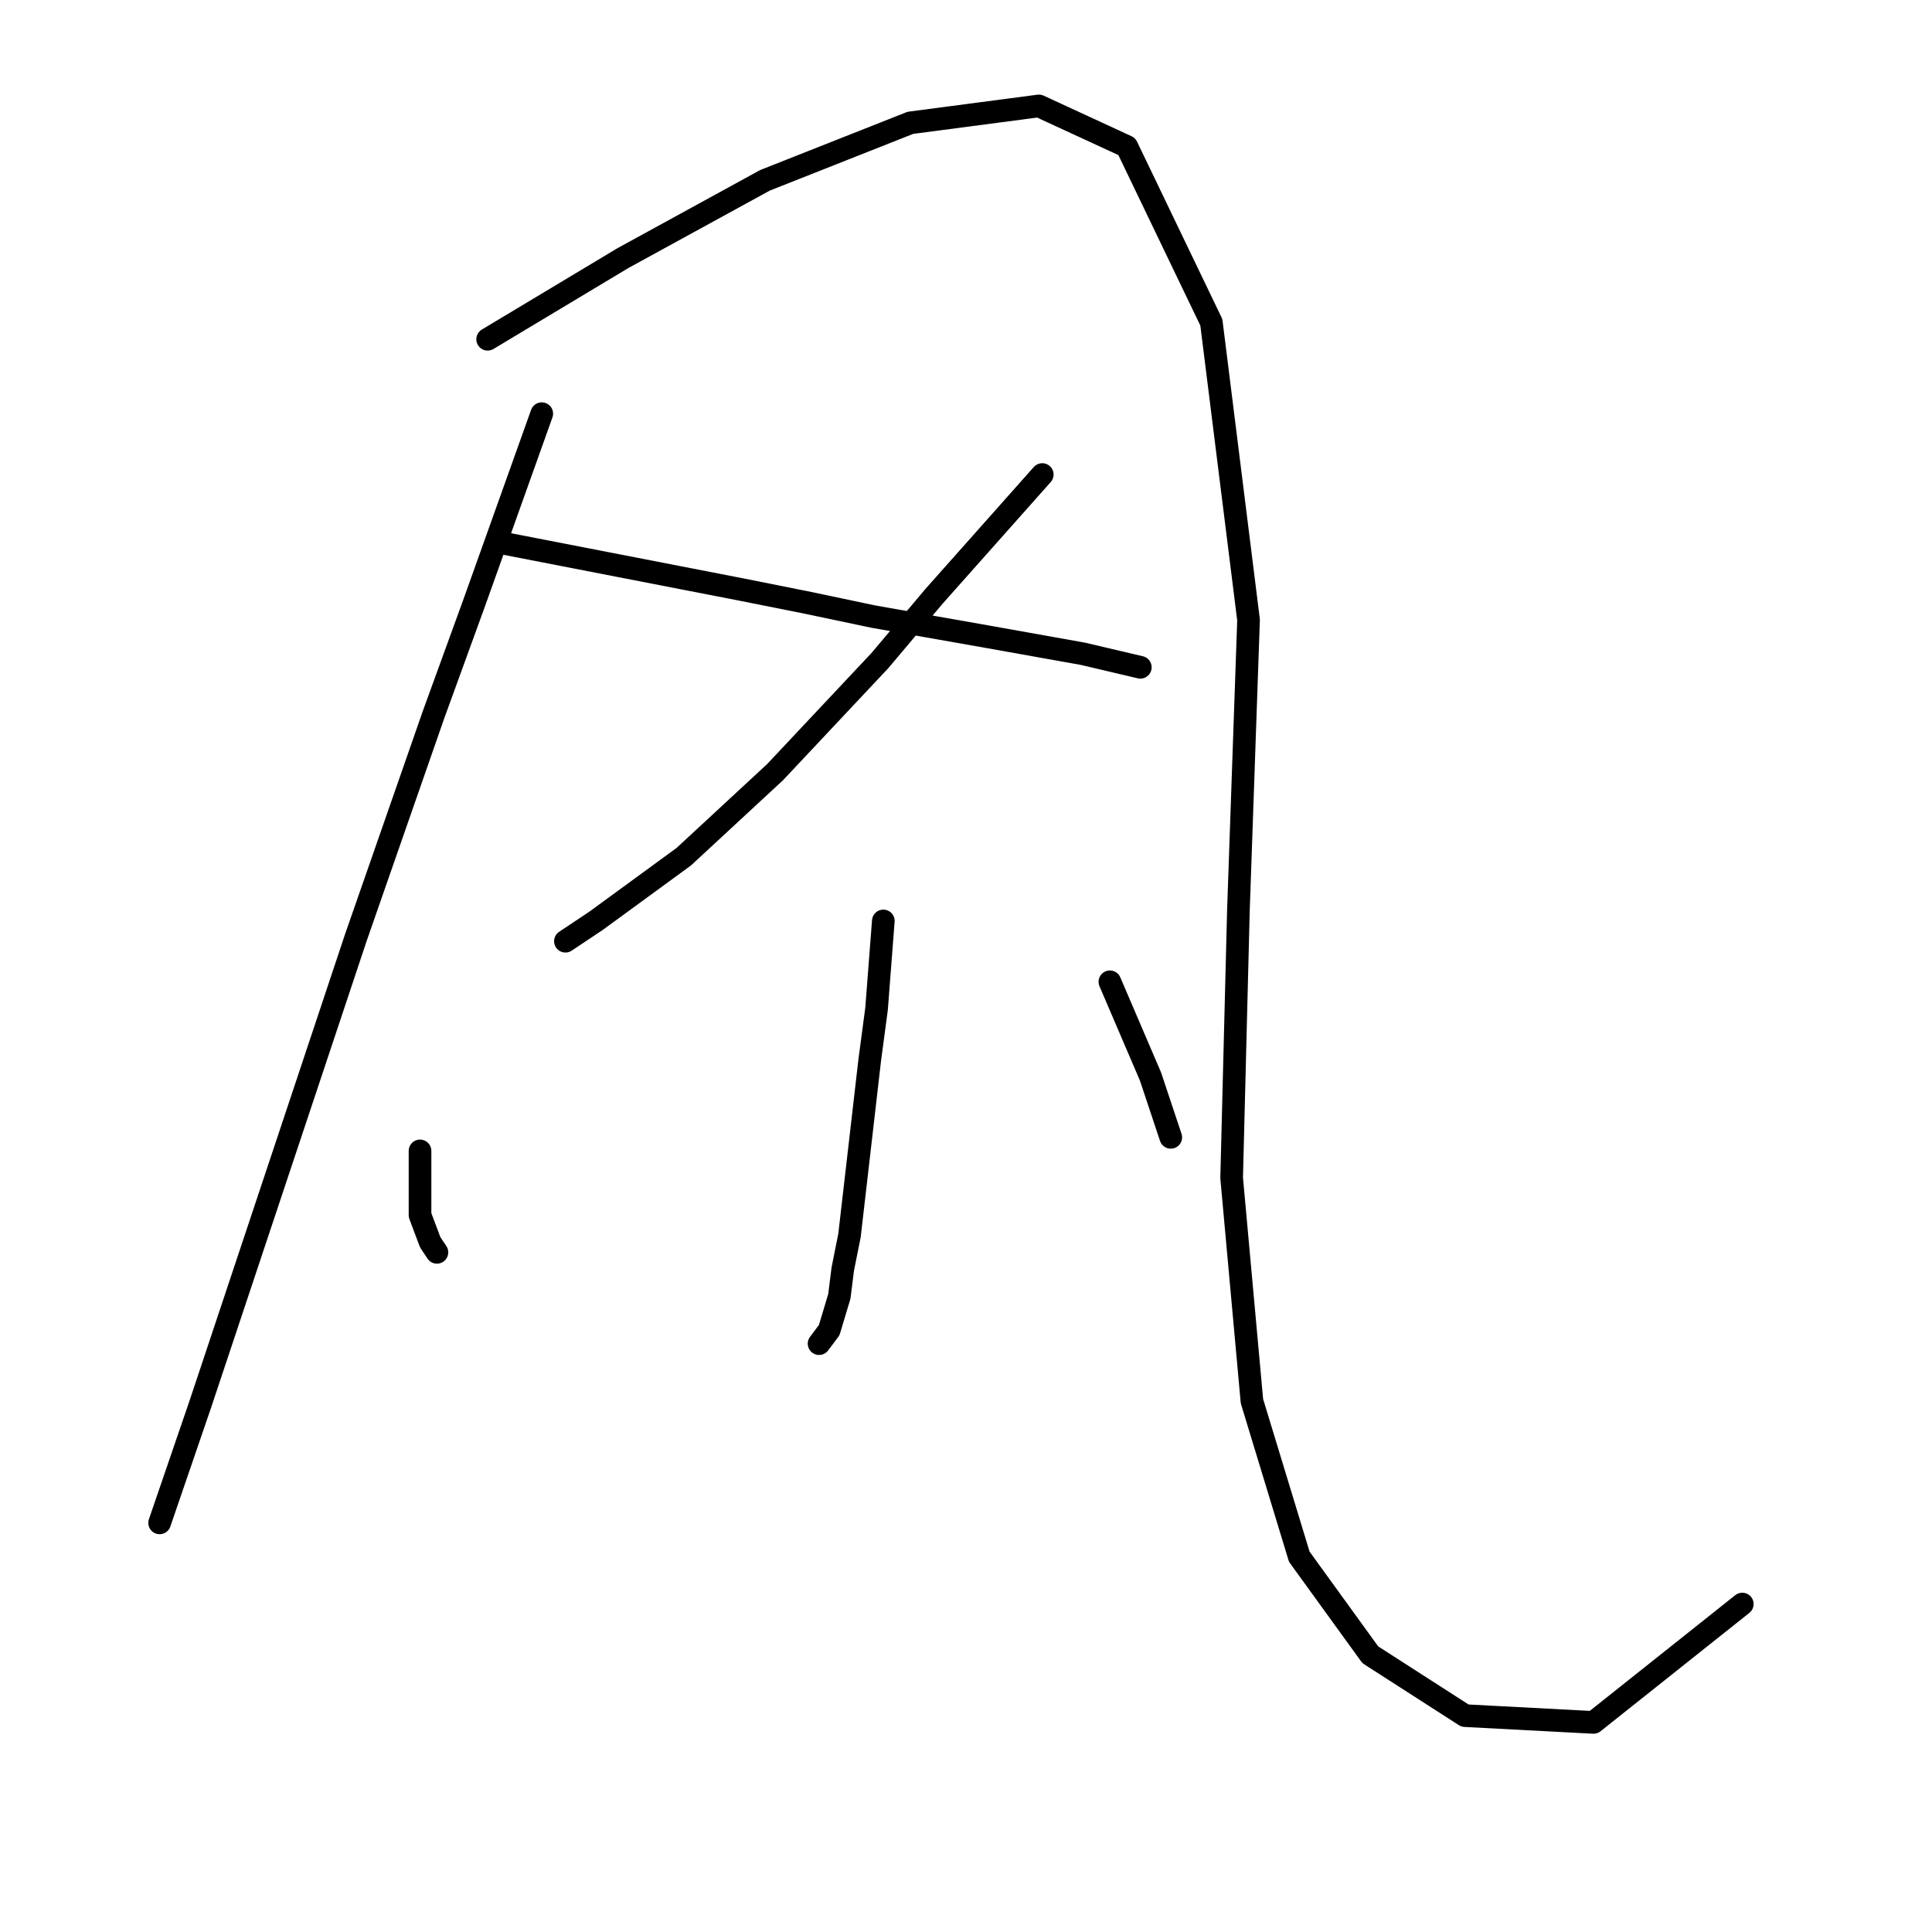 <?xml version="1.0" standalone="no"?>
    <svg width="256" height="256" xmlns="http://www.w3.org/2000/svg" version="1.1">
    <polyline stroke="black" stroke-width="3" stroke-linecap="round" fill="transparent" stroke-linejoin="round" points="71.786 54.813 67.305 67.359 62.824 79.906 57.447 94.694 47.141 124.268 37.731 152.499 26.528 186.106 21.151 201.79 21.151 201.79 " />
        <polyline stroke="black" stroke-width="3" stroke-linecap="round" fill="transparent" stroke-linejoin="round" points="64.617 44.954 73.579 39.577 82.541 34.2 101.361 23.894 120.629 16.276 137.657 14.035 149.308 19.413 160.51 42.714 165.439 82.147 164.095 120.683 163.199 156.083 165.888 185.658 172.161 206.271 181.571 219.266 194.118 227.331 211.146 228.228 230.862 212.544 230.862 212.544 " />
        <polyline stroke="black" stroke-width="3" stroke-linecap="round" fill="transparent" stroke-linejoin="round" points="138.105 62.878 130.936 70.944 123.766 79.01 116.596 87.524 102.705 102.311 90.607 113.514 78.956 122.028 74.923 124.716 74.923 124.716 " />
        <polyline stroke="black" stroke-width="3" stroke-linecap="round" fill="transparent" stroke-linejoin="round" points="65.961 71.84 82.093 74.977 98.224 78.114 107.186 79.906 115.7 81.699 130.936 84.387 143.482 86.628 151.1 88.42 151.1 88.42 " />
        <polyline stroke="black" stroke-width="3" stroke-linecap="round" fill="transparent" stroke-linejoin="round" points="117.045 122.028 116.596 127.853 116.148 133.678 115.252 140.4 113.908 152.05 112.563 163.701 111.667 168.182 111.219 171.767 109.875 176.248 108.531 178.04 108.531 178.04 " />
        <polyline stroke="black" stroke-width="3" stroke-linecap="round" fill="transparent" stroke-linejoin="round" points="55.655 152.499 55.655 155.635 55.655 158.772 55.655 161.012 56.999 164.597 57.895 165.942 57.895 165.942 " />
        <polyline stroke="black" stroke-width="3" stroke-linecap="round" fill="transparent" stroke-linejoin="round" points="147.067 130.093 149.756 136.367 152.445 142.64 155.133 150.706 155.133 150.706 " />
        </svg>